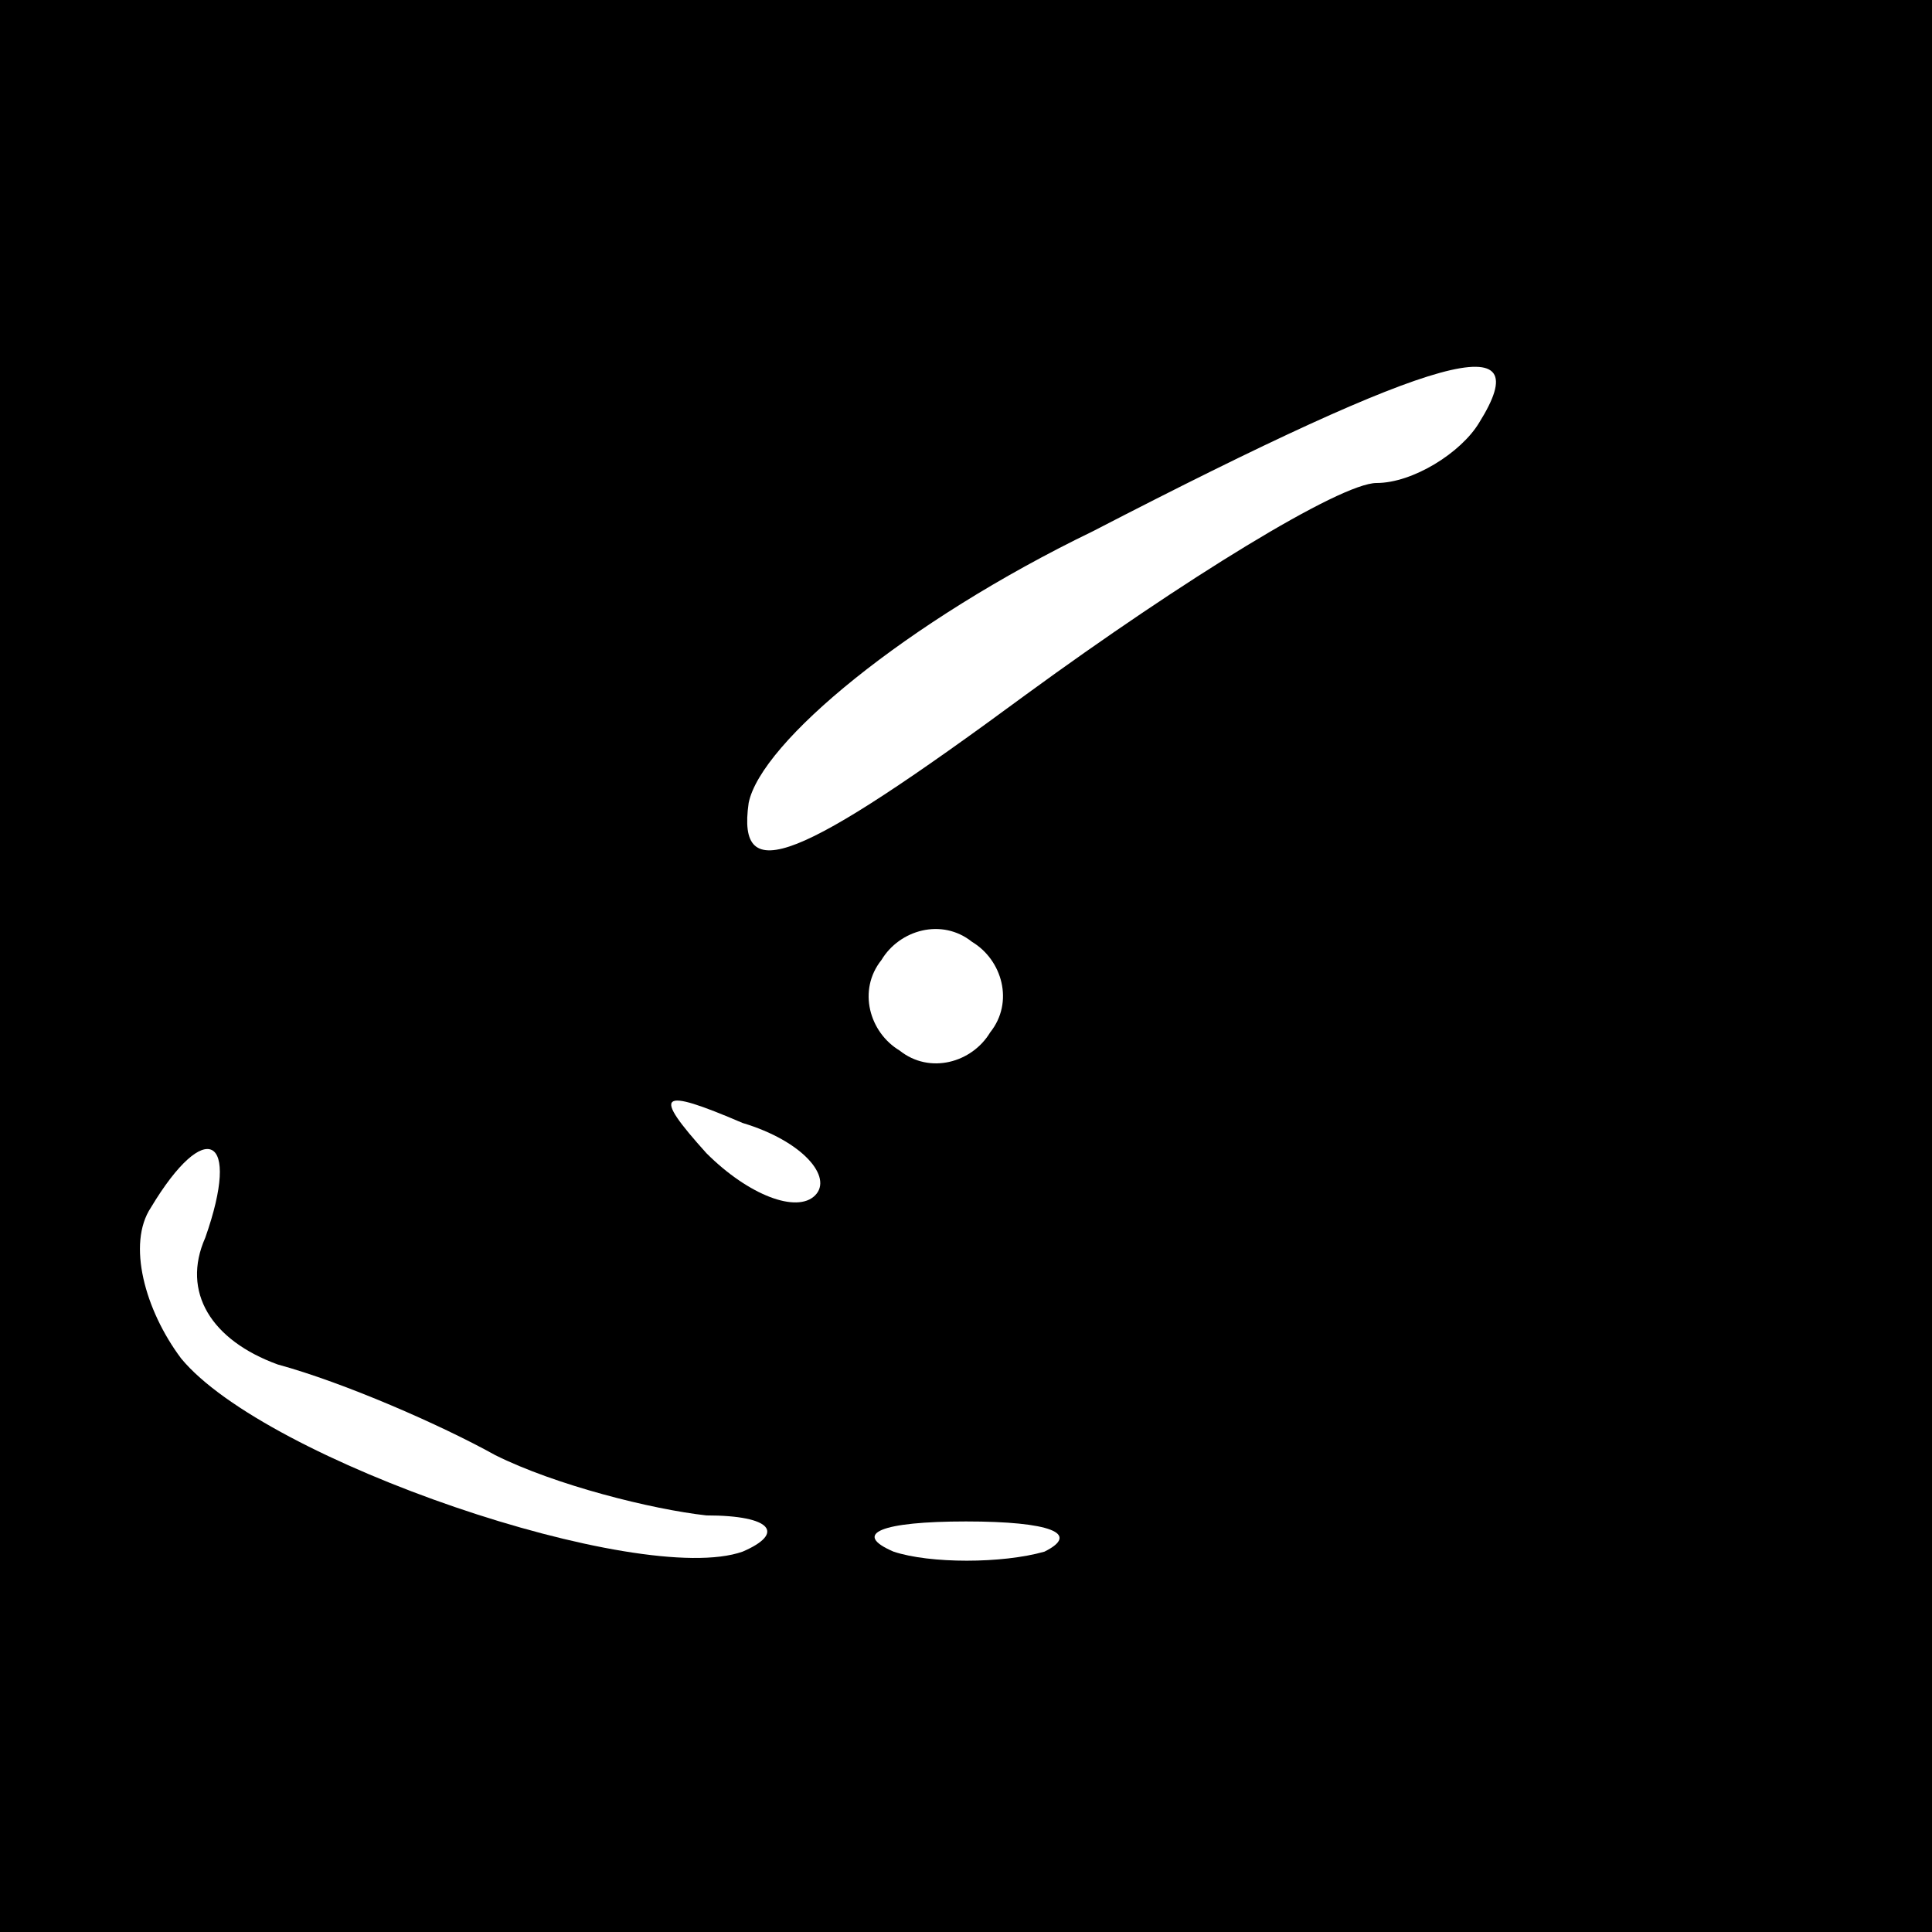 <?xml version="1.0" standalone="no"?>
<!DOCTYPE svg PUBLIC "-//W3C//DTD SVG 20010904//EN"
 "http://www.w3.org/TR/2001/REC-SVG-20010904/DTD/svg10.dtd">
<svg version="1.0" xmlns="http://www.w3.org/2000/svg"
 width="32pt" height="32pt" viewBox="0 0 32 32"
 preserveAspectRatio="xMidYMid meet">
<rect x="0" y="0" width="32" height="32" fill="#808080" stroke="none"/>
<g transform="translate(0,32) scale(0.1,-0.1)"
fill="#000000" stroke="none">
<path fill="#000000" stroke="none" d="M0 160 l0 -160 160 0 160 0 0 160 0
160 -160 0 -160 0 0 -160z"/>
<path fill="#ffffff" stroke="none" d="M245 250 c-3 -5 -11 -10 -17 -10 -6 0
-32 -16 -58 -35 -38 -28 -48 -32 -46 -18 2 10 26 30 57 45 58 30 74 34 64 18z"/>
<path fill="#ffffff" stroke="none" d="M164 149 c-3 -5 -10 -7 -15 -3 -5 3 -7
10 -3 15 3 5 10 7 15 3 5 -3 7 -10 3 -15z"/>
<path fill="#ffffff" stroke="none" d="M135 122 c-3 -3 -11 0 -18 7 -9 10 -8
11 6 5 10 -3 15 -9 12 -12z"/>
<path fill="#ffffff" stroke="none" d="M34 115 c-4 -9 1 -17 12 -21 11 -3 27
-10 36 -15 10 -5 26 -9 35 -10 11 0 13 -3 6 -6 -17 -6 -79 15 -93 32 -6 8 -9
19 -5 25 9 15 15 12 9 -5z"/>
<path fill="#ffffff" stroke="none" d="M173 63 c-7 -2 -19 -2 -25 0 -7 3 -2 5
12 5 14 0 19 -2 13 -5z"/>
</g>
</svg>
